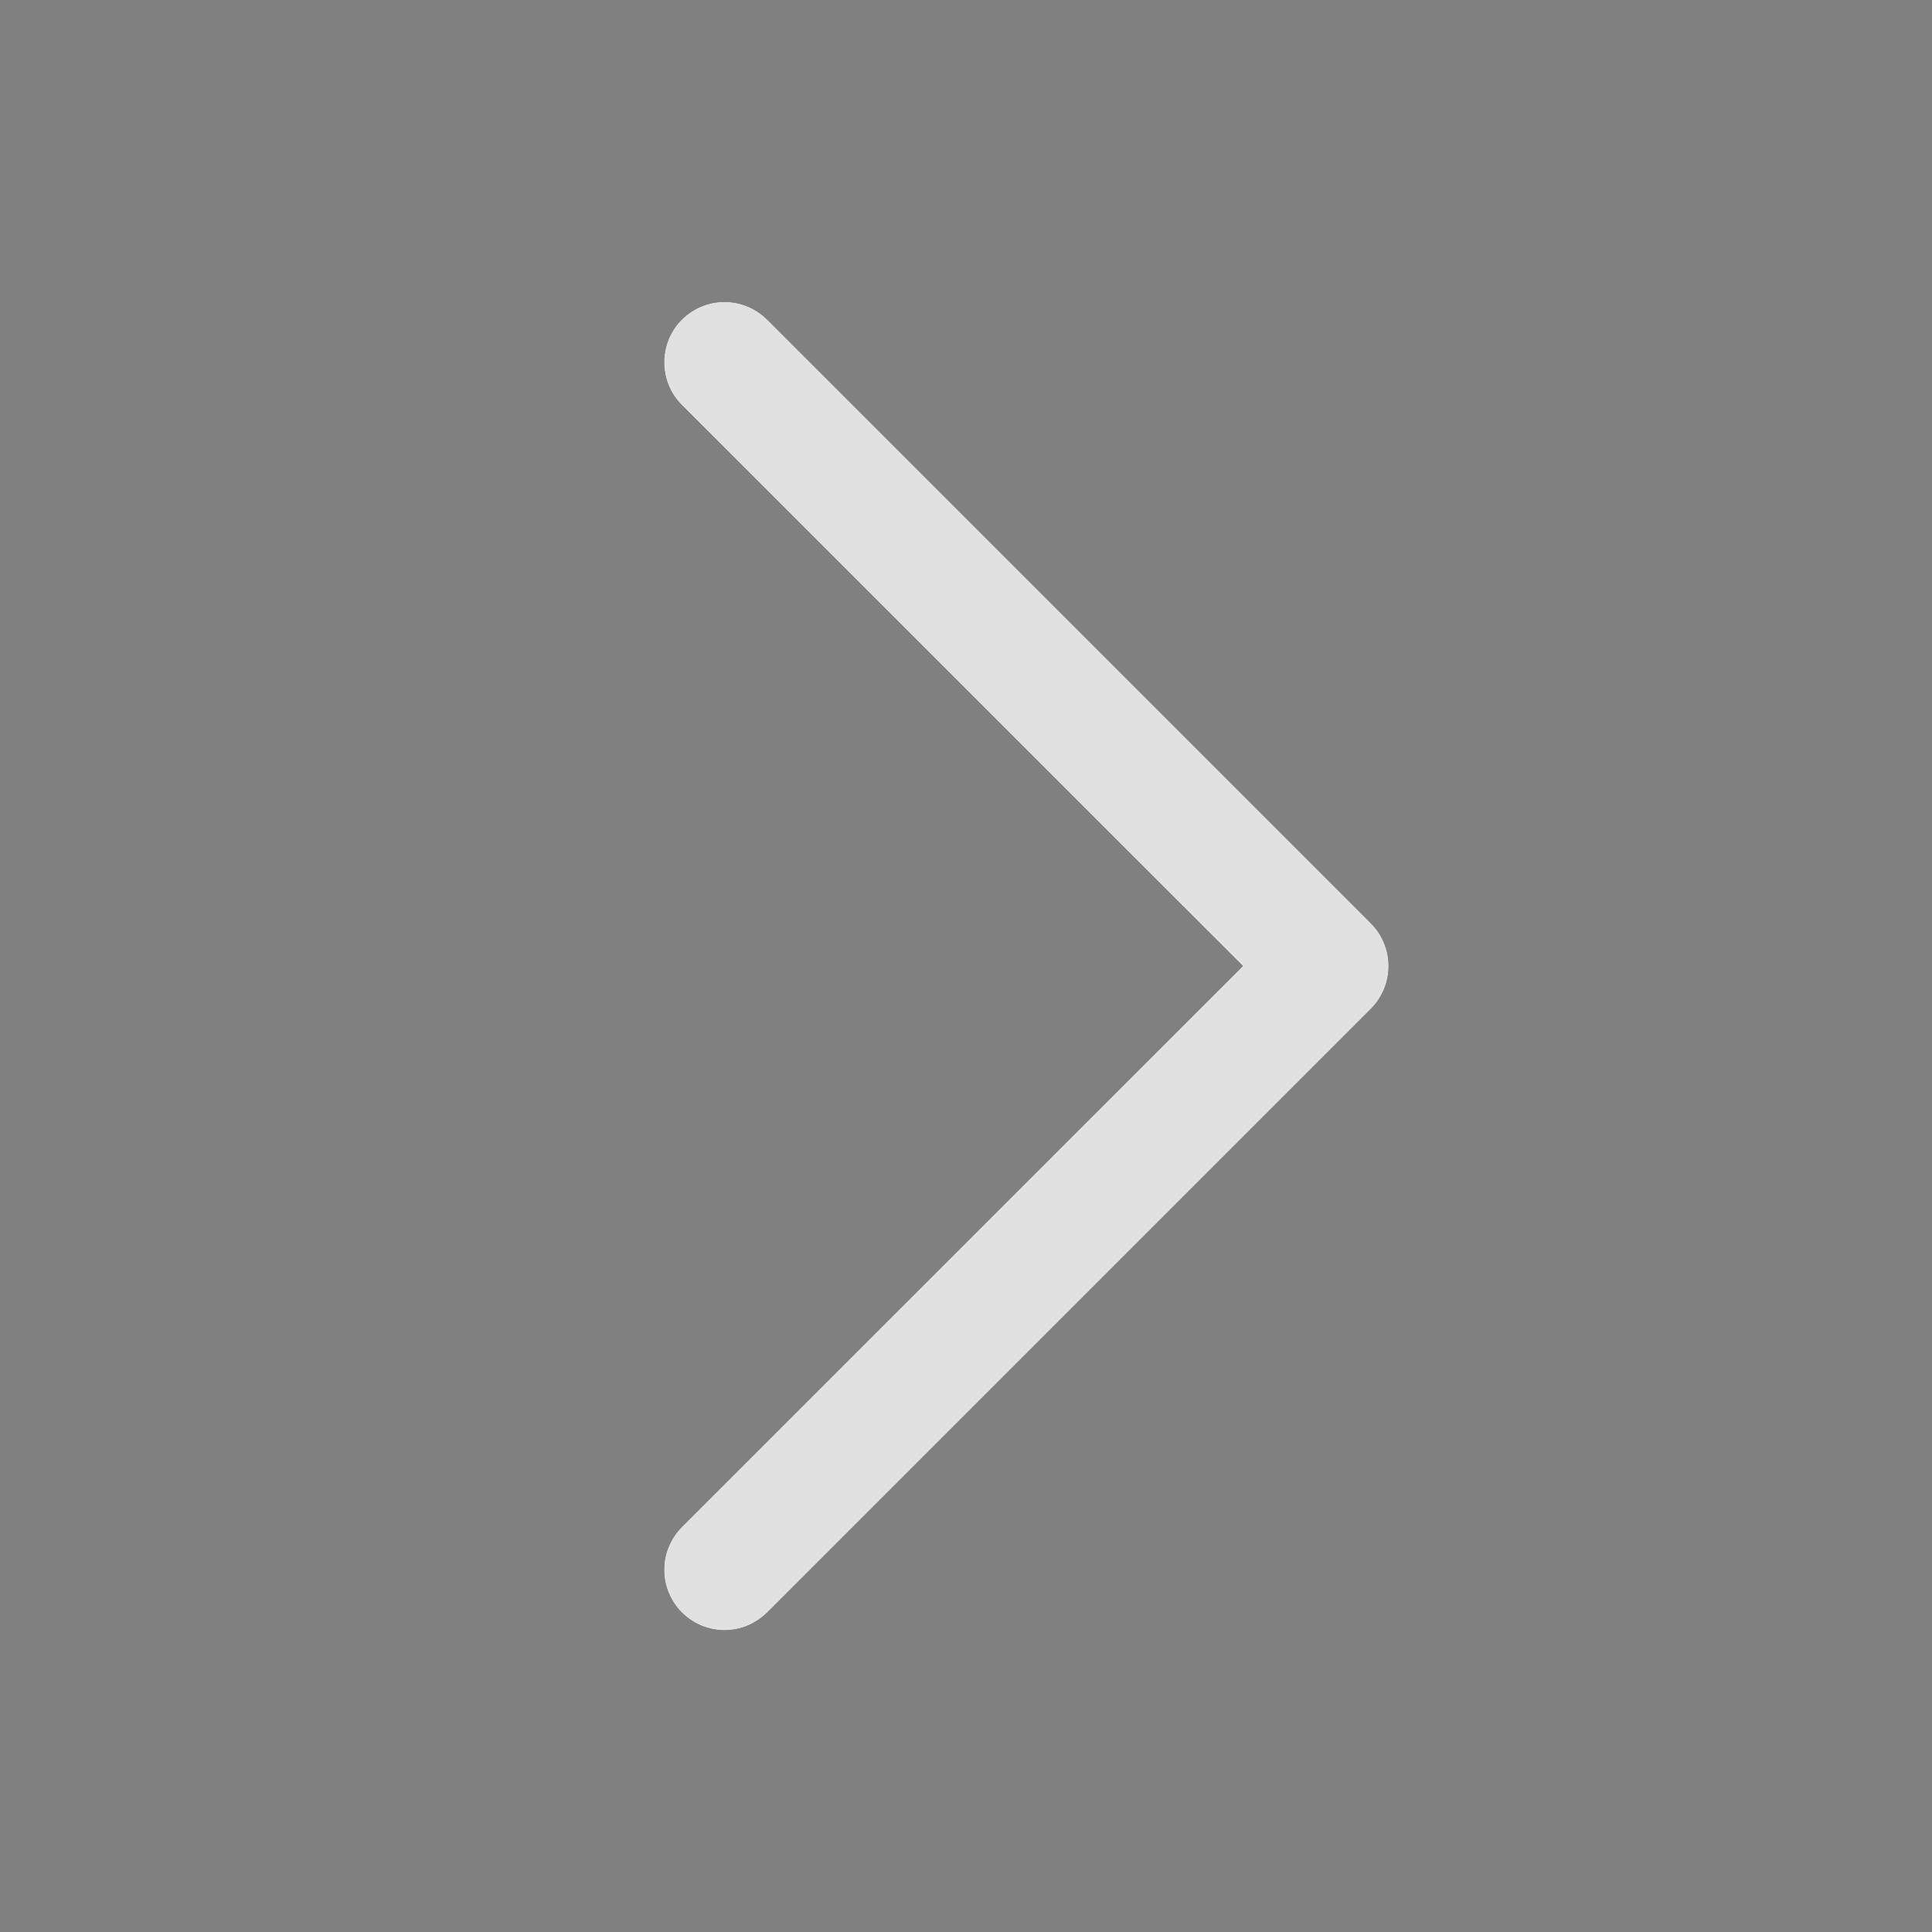<svg width="16" height="16" viewBox="0 0 16 16" fill="none" xmlns="http://www.w3.org/2000/svg">
<rect x="0" y="0" width="16" height="16" fill="#808080" stroke="none"/>
<path d="M11.354 8.354L6.354 13.354C6.307 13.4 6.252 13.437 6.191 13.463C6.131 13.488 6.065 13.501 6 13.501C5.934 13.501 5.869 13.488 5.808 13.463C5.748 13.437 5.692 13.4 5.646 13.354C5.6 13.308 5.563 13.252 5.538 13.192C5.512 13.131 5.5 13.066 5.5 13C5.5 12.935 5.512 12.87 5.538 12.809C5.563 12.748 5.6 12.693 5.646 12.646L10.293 8L5.646 3.354C5.552 3.26 5.5 3.133 5.5 3C5.5 2.868 5.552 2.74 5.646 2.647C5.74 2.553 5.867 2.5 6 2.5C6.132 2.5 6.26 2.553 6.354 2.647L11.354 7.647C11.4 7.693 11.437 7.748 11.462 7.809C11.487 7.87 11.5 7.935 11.5 8C11.5 8.066 11.487 8.131 11.462 8.192C11.437 8.252 11.4 8.308 11.354 8.354Z" fill="black"/>
<path d="M11.354 8.354L6.354 13.354C6.307 13.4 6.252 13.437 6.191 13.463C6.131 13.488 6.065 13.501 6 13.501C5.934 13.501 5.869 13.488 5.808 13.463C5.748 13.437 5.692 13.4 5.646 13.354C5.6 13.308 5.563 13.252 5.538 13.192C5.512 13.131 5.5 13.066 5.5 13C5.5 12.935 5.512 12.87 5.538 12.809C5.563 12.748 5.6 12.693 5.646 12.646L10.293 8L5.646 3.354C5.552 3.26 5.5 3.133 5.5 3C5.5 2.868 5.552 2.74 5.646 2.647C5.74 2.553 5.867 2.5 6 2.5C6.132 2.5 6.26 2.553 6.354 2.647L11.354 7.647C11.4 7.693 11.437 7.748 11.462 7.809C11.487 7.87 11.5 7.935 11.5 8C11.5 8.066 11.487 8.131 11.462 8.192C11.437 8.252 11.4 8.308 11.354 8.354Z" fill="white" fill-opacity="0.88"/>
</svg>
